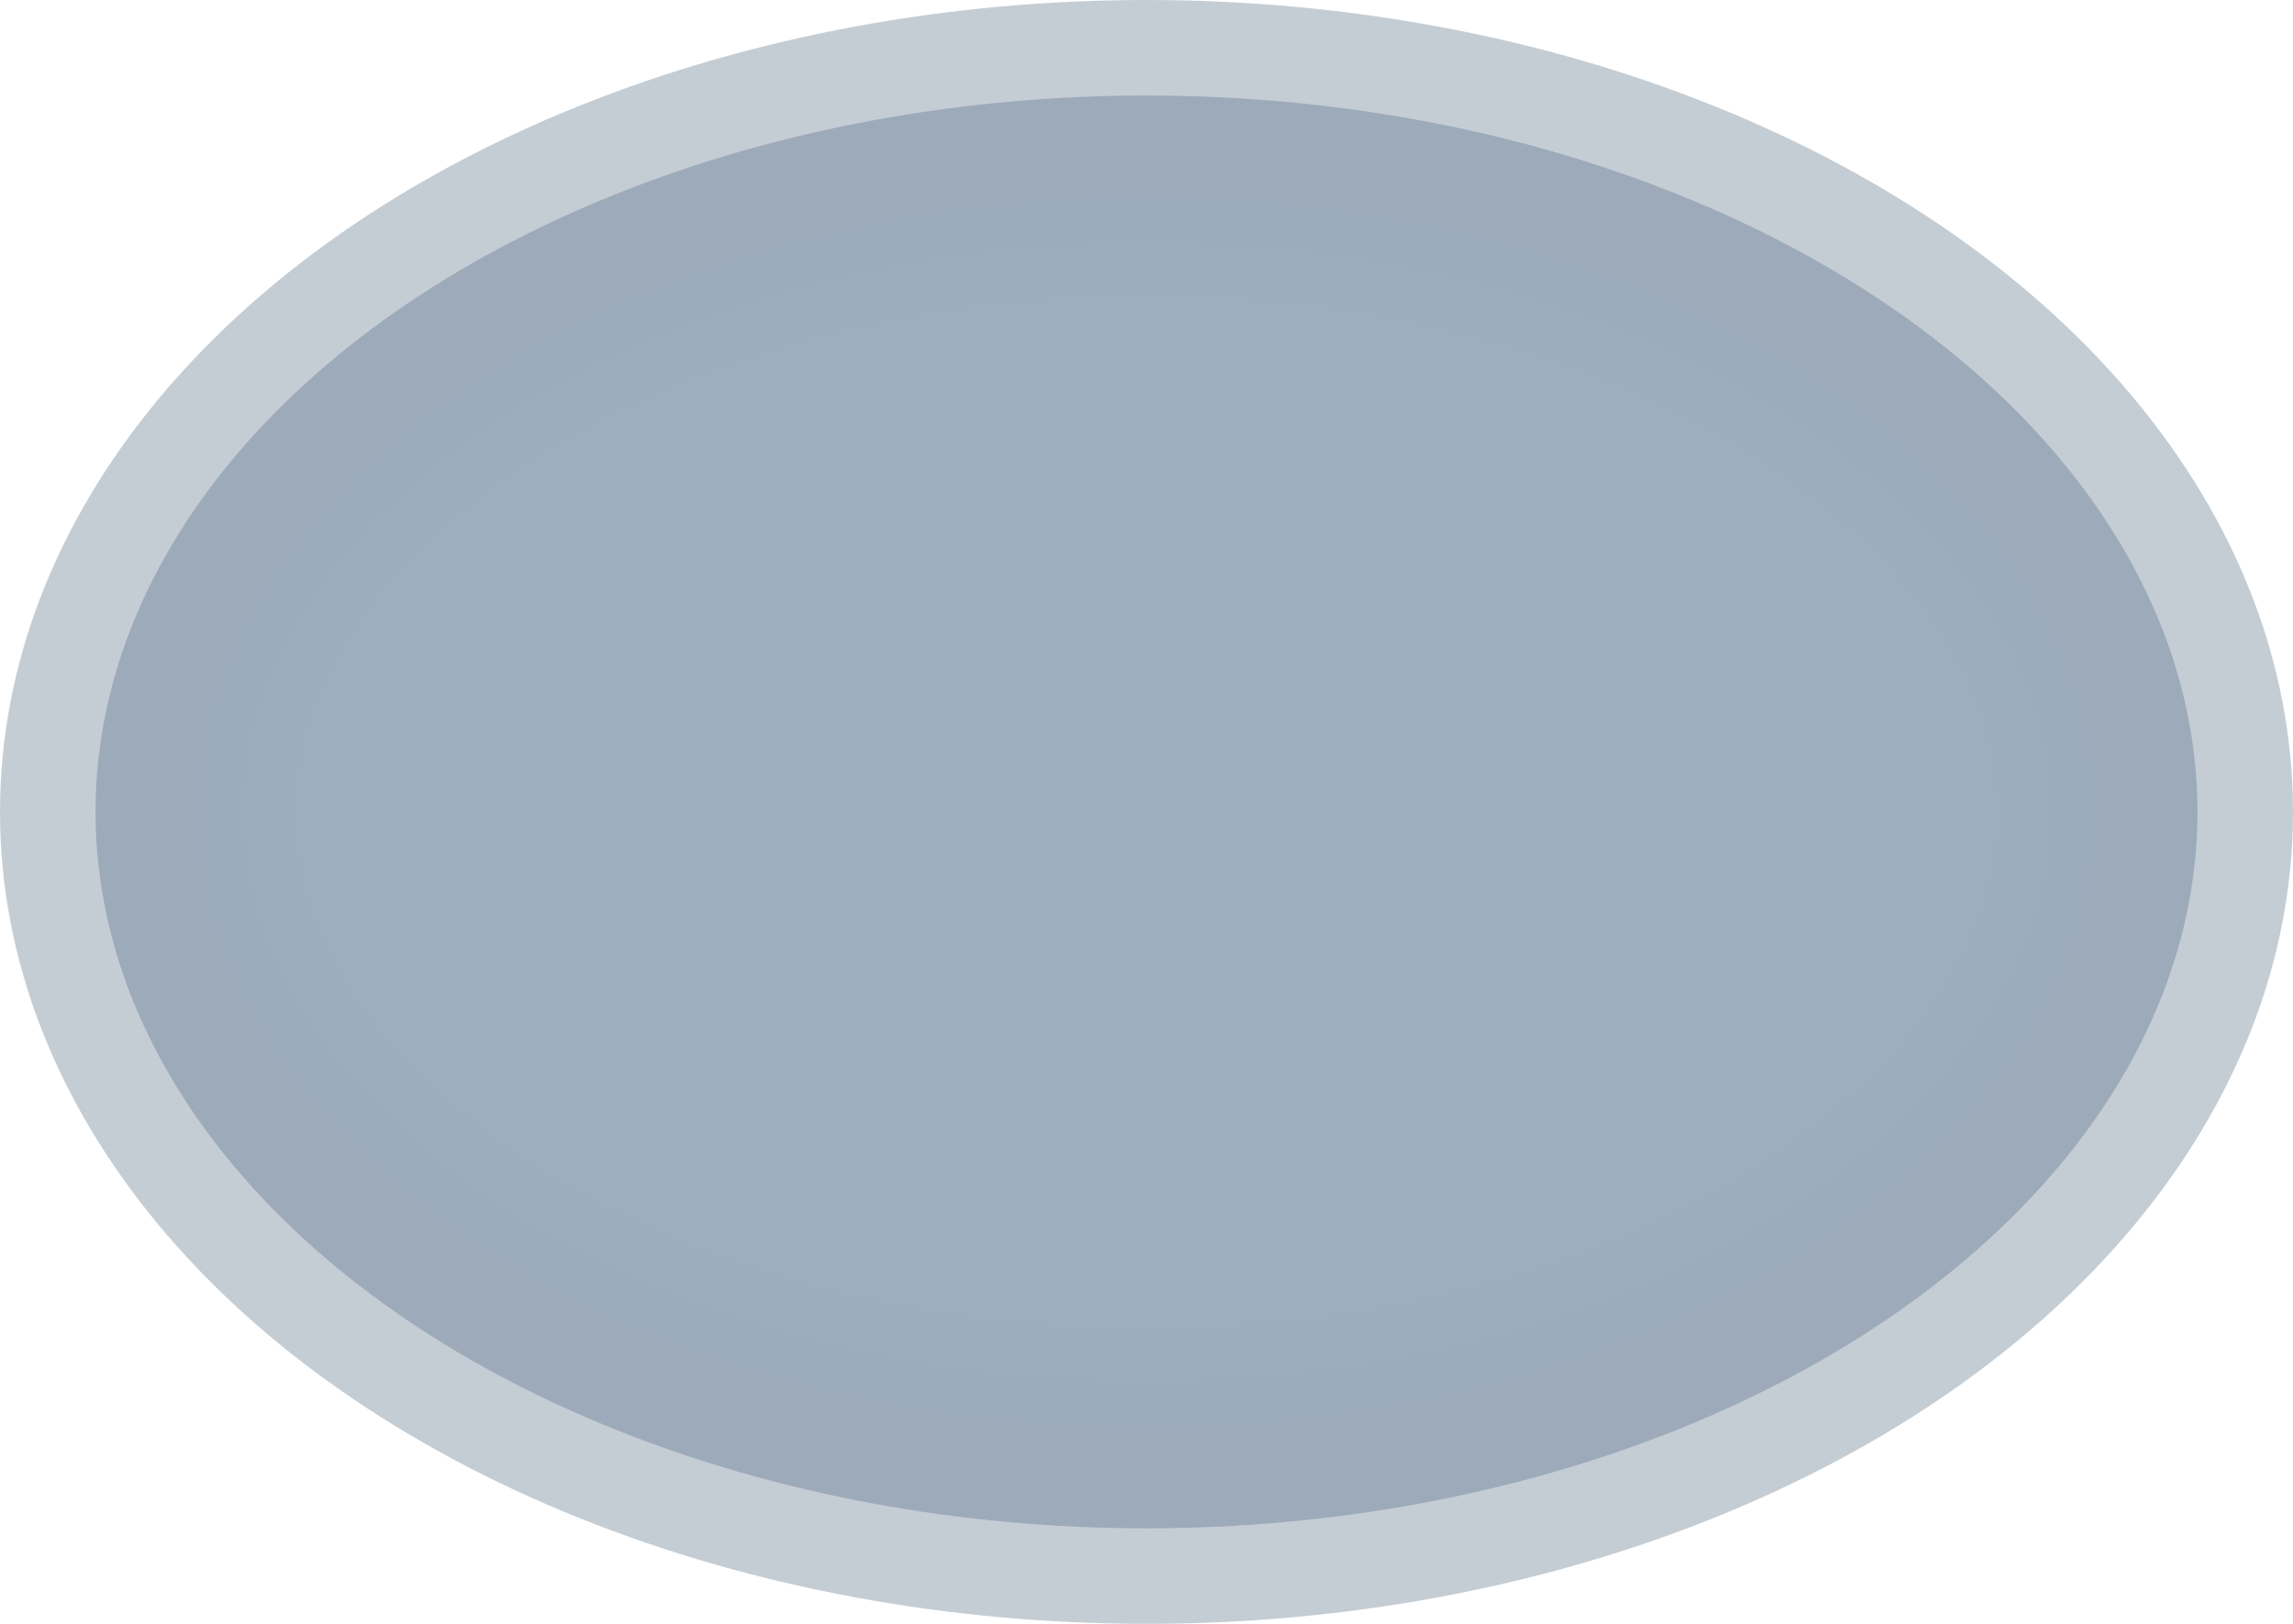 <svg width="24" height="17" viewBox="0 0 24 17" fill="none" xmlns="http://www.w3.org/2000/svg">
<g id="hybrid / shield_exit-info_01">
<g id="shield_exit-info_default">
<g id="exit-info_01">
<g id="stretchable-items">
<ellipse id="fill" cx="12" cy="8.5" rx="11.5" ry="8" fill="#93A7B8" fill-opacity="0.9"/>
<g id="fx">
<path id="shape" d="M22.99 8.5C22.99 10.496 21.828 12.356 19.84 13.738C17.855 15.119 15.085 15.99 12 15.99C8.915 15.99 6.145 15.119 4.16 13.738C2.172 12.356 1.01 10.496 1.01 8.5C1.01 6.504 2.172 4.644 4.16 3.262C6.145 1.881 8.915 1.01 12 1.01C15.085 1.01 17.855 1.881 19.84 3.262C21.828 4.644 22.99 6.504 22.99 8.5Z" stroke="#969BA1" stroke-opacity="0.03" stroke-width="1.02"/>
<path id="shape_2" d="M22.73 8.5C22.73 10.387 21.632 12.175 19.692 13.525C17.755 14.872 15.038 15.73 12 15.73C8.962 15.73 6.245 14.872 4.308 13.525C2.368 12.175 1.27 10.387 1.27 8.5C1.27 6.613 2.368 4.824 4.308 3.475C6.245 2.128 8.962 1.27 12 1.27C15.038 1.27 17.755 2.128 19.692 3.475C21.632 4.824 22.73 6.613 22.73 8.5Z" stroke="#969BA1" stroke-opacity="0.03" stroke-width="1.54"/>
<path id="shape_3" d="M22.47 8.5C22.47 10.278 21.435 11.995 19.544 13.311C17.655 14.625 14.992 15.47 12 15.47C9.008 15.47 6.345 14.625 4.456 13.311C2.565 11.995 1.53 10.278 1.53 8.5C1.53 6.722 2.565 5.005 4.456 3.689C6.345 2.375 9.008 1.53 12 1.53C14.992 1.53 17.655 2.375 19.544 3.689C21.435 5.005 22.47 6.722 22.47 8.5Z" stroke="#969BA1" stroke-opacity="0.03" stroke-width="2.06"/>
<path id="shape_4" d="M22.21 8.5C22.21 10.169 21.239 11.815 19.395 13.098C17.556 14.377 14.945 15.21 12 15.21C9.055 15.21 6.444 14.377 4.605 13.098C2.761 11.815 1.79 10.169 1.79 8.5C1.79 6.831 2.761 5.185 4.605 3.902C6.444 2.623 9.055 1.79 12 1.79C14.945 1.79 17.556 2.623 19.395 3.902C21.239 5.185 22.21 6.831 22.21 8.5Z" stroke="#969BA1" stroke-opacity="0.03" stroke-width="2.58"/>
<path id="shape_5" d="M21.95 8.5C21.95 10.06 21.043 11.635 19.247 12.884C17.456 14.13 14.899 14.95 12 14.95C9.101 14.95 6.544 14.13 4.753 12.884C2.957 11.635 2.05 10.06 2.05 8.5C2.05 6.94 2.957 5.365 4.753 4.116C6.544 2.87 9.101 2.05 12 2.05C14.899 2.05 17.456 2.87 19.247 4.116C21.043 5.365 21.95 6.94 21.95 8.5Z" stroke="#969BA1" stroke-opacity="0.03" stroke-width="3.1"/>
</g>
<ellipse id="outline" cx="12" cy="8.5" rx="11.5" ry="8" stroke="#C5CDD4"/>
</g>
</g>
</g>
</g>
</svg>
